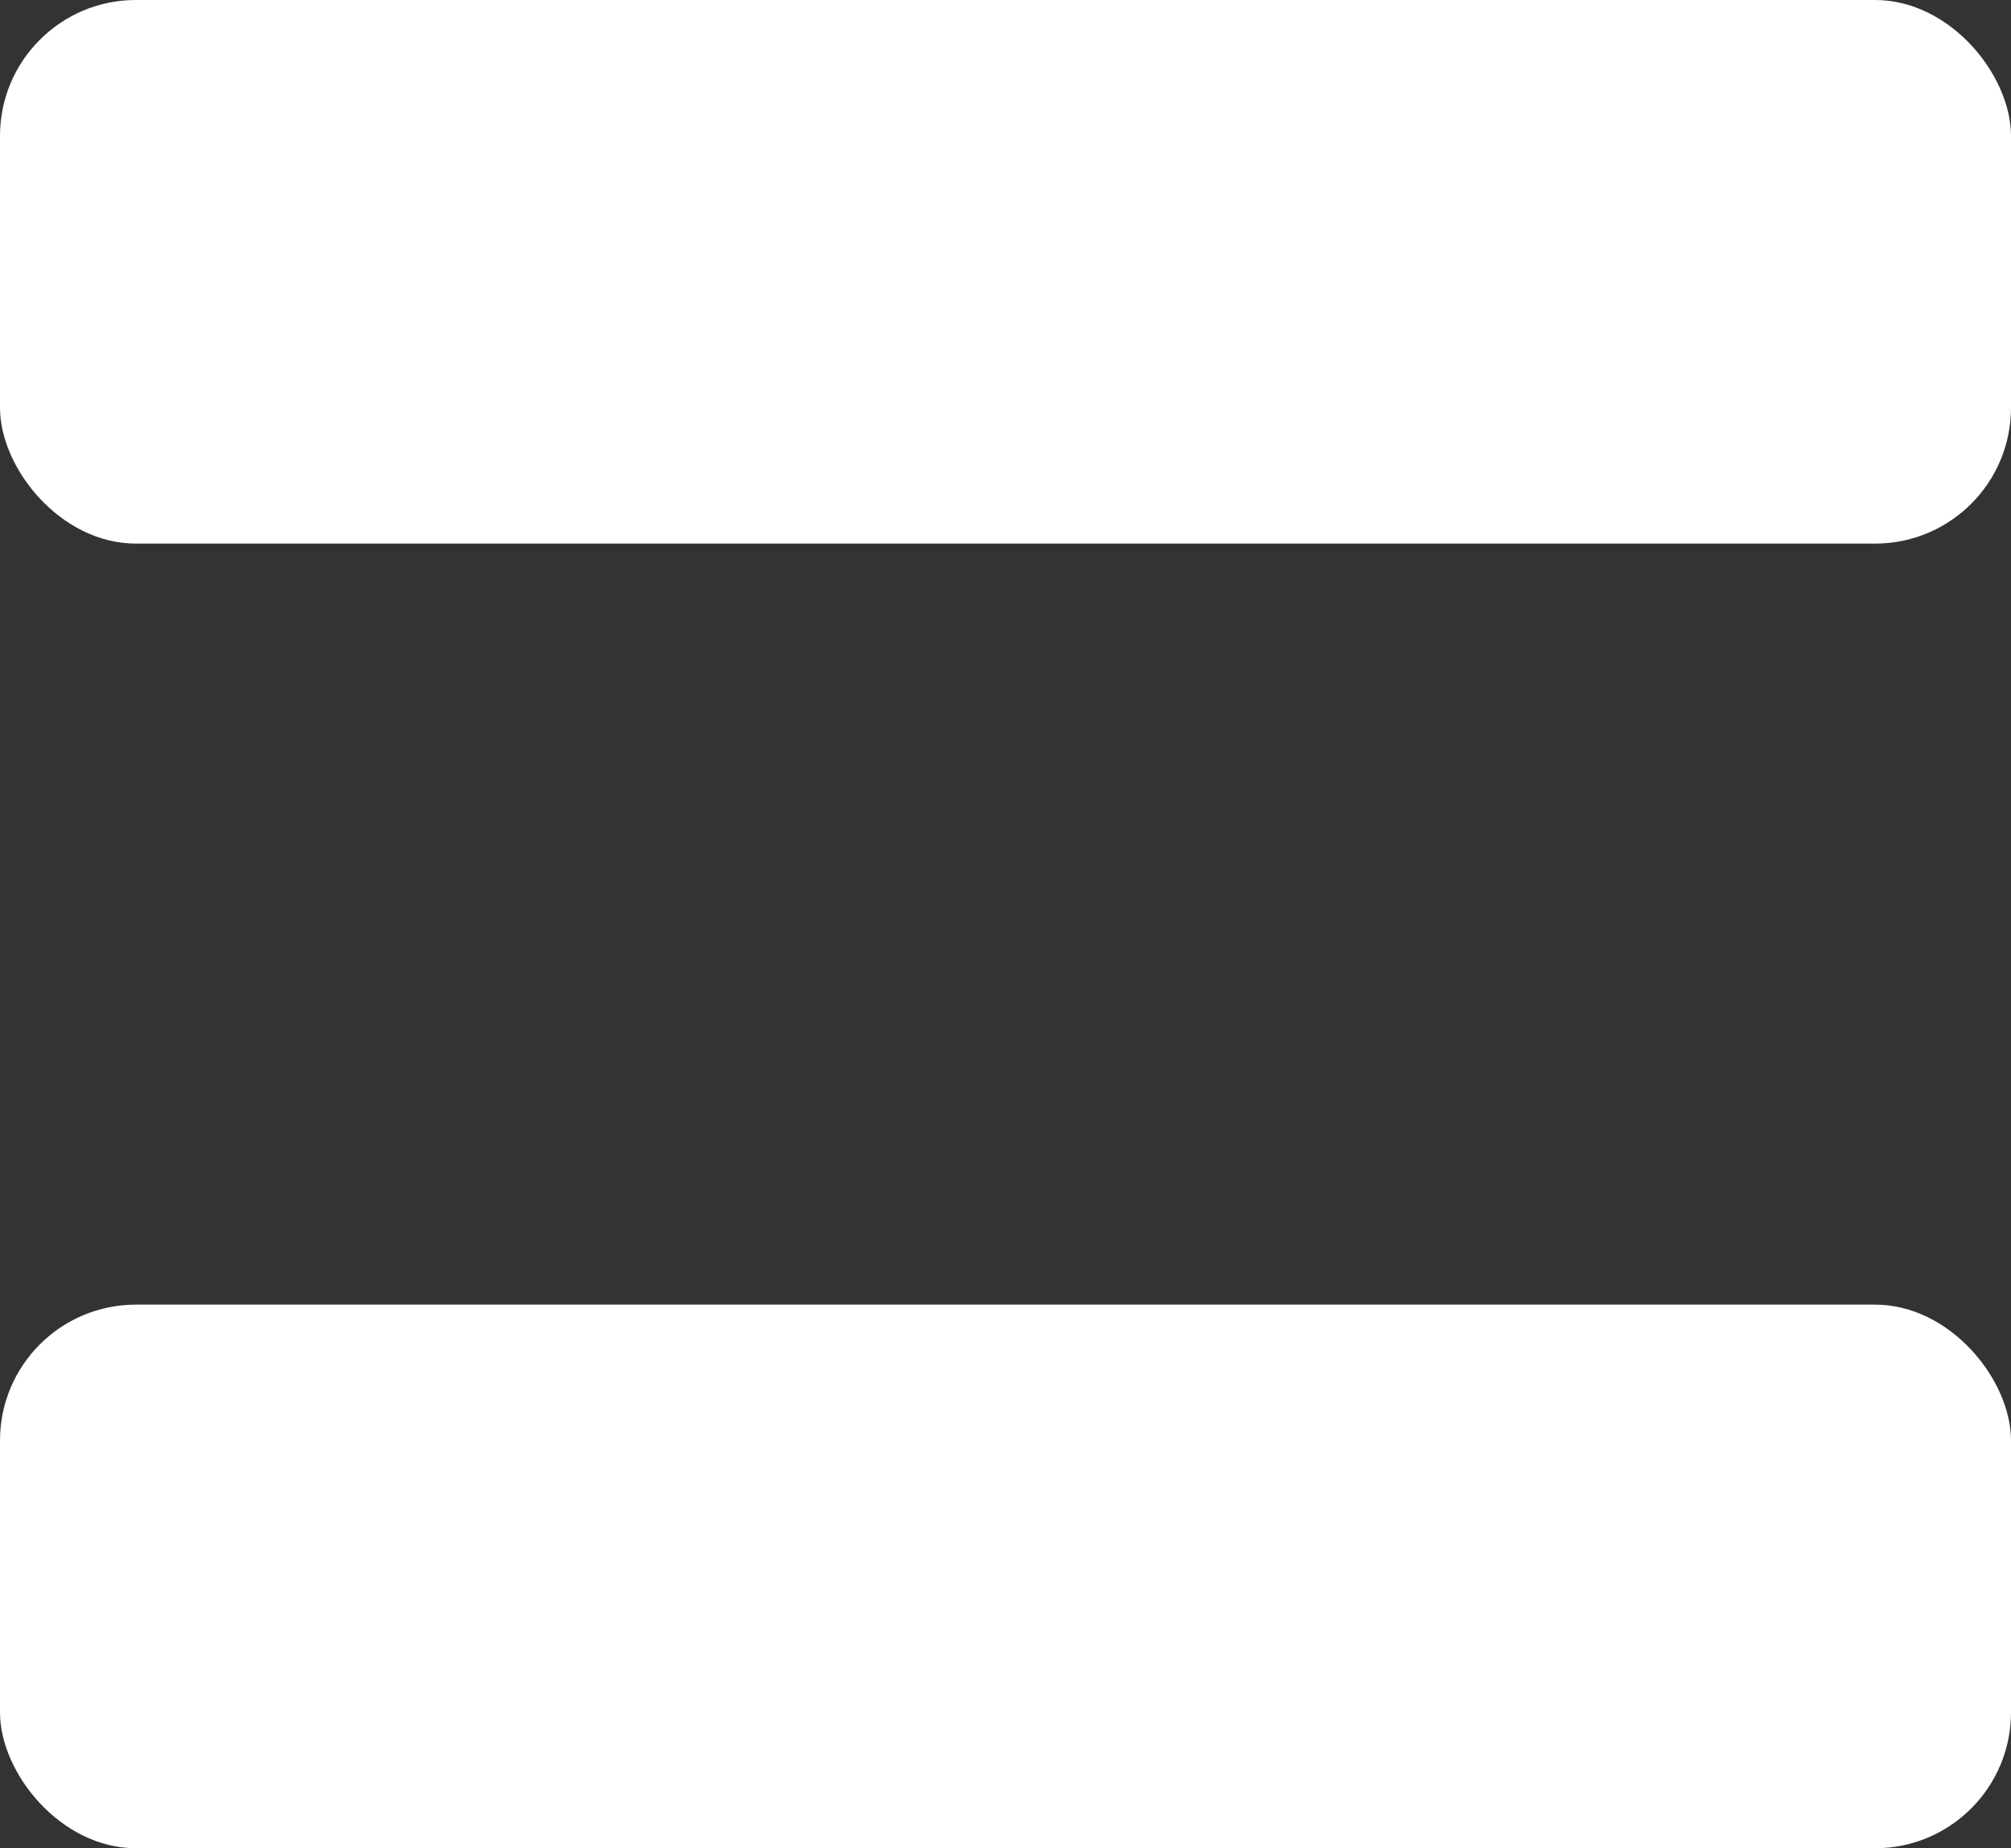 <svg width="37" height="34" viewBox="0 0 37 34" fill="none" xmlns="http://www.w3.org/2000/svg">
<rect x="0" y="0" width="37" height="34" fill="#333333" stroke="none"/>
<rect width="37" height="10" rx="2.5" fill="white"/>
<rect y="24" width="37" height="10" rx="2.5" fill="white"/>
</svg>
